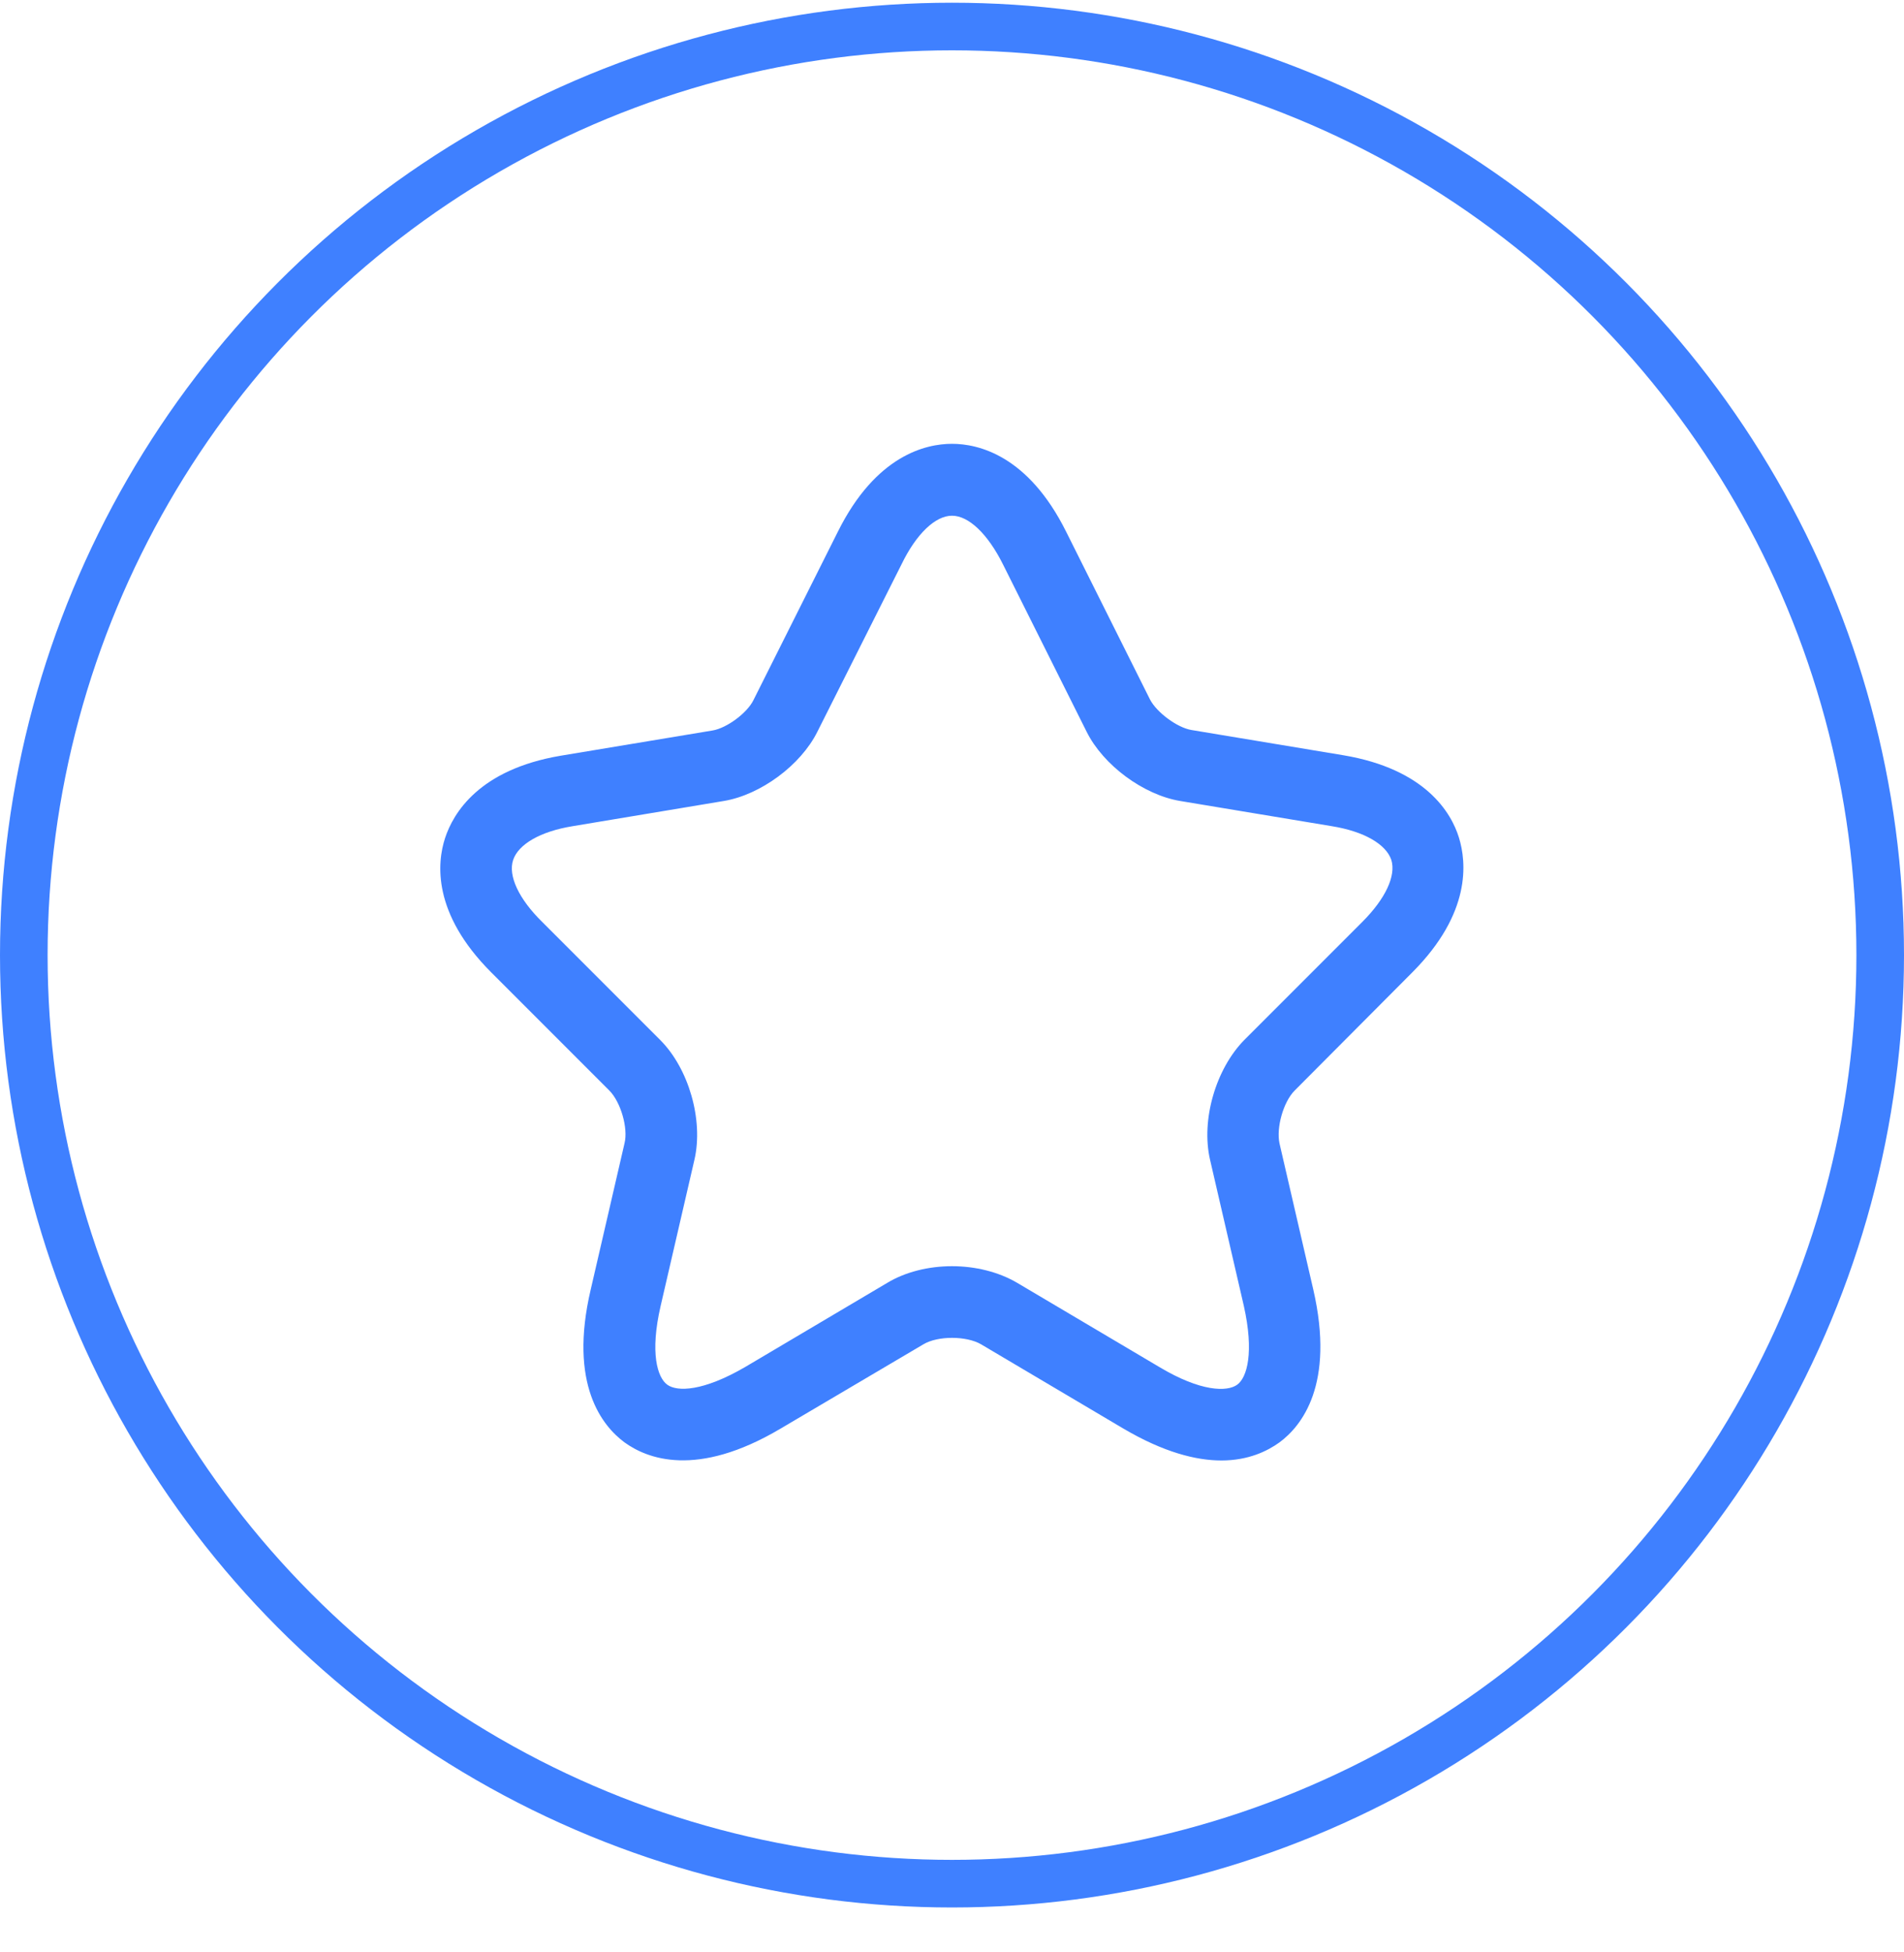 <svg width="40" height="41" viewBox="0 0 40 41" fill="none" xmlns="http://www.w3.org/2000/svg">
<circle cx="20" cy="20.057" r="19.5" stroke="#3F80FF"/>
<path d="M25.66 30.67C25.13 30.67 24.45 30.5 23.6 30L20.61 28.23C20.3 28.05 19.7 28.05 19.4 28.23L16.4 30C14.63 31.05 13.59 30.63 13.12 30.29C12.66 29.95 11.94 29.08 12.41 27.08L13.12 24.01C13.2 23.69 13.04 23.14 12.8 22.9L10.32 20.42C9.08 19.18 9.18 18.12 9.35 17.6C9.52 17.08 10.06 16.16 11.78 15.87L14.97 15.34C15.27 15.29 15.7 14.97 15.83 14.7L17.6 11.17C18.4 9.56 19.45 9.32 20 9.32C20.55 9.32 21.6 9.56 22.4 11.17L24.16 14.69C24.3 14.96 24.73 15.28 25.03 15.33L28.22 15.86C29.95 16.15 30.49 17.07 30.65 17.59C30.81 18.11 30.91 19.17 29.68 20.41L27.2 22.9C26.96 23.14 26.81 23.68 26.88 24.01L27.59 27.08C28.05 29.08 27.34 29.95 26.88 30.29C26.63 30.47 26.23 30.67 25.66 30.67ZM20 26.59C20.49 26.59 20.98 26.71 21.37 26.94L24.36 28.71C25.23 29.23 25.78 29.23 25.99 29.08C26.2 28.93 26.35 28.4 26.13 27.42L25.42 24.35C25.23 23.52 25.54 22.45 26.14 21.84L28.62 19.36C29.11 18.87 29.33 18.39 29.23 18.06C29.12 17.73 28.66 17.46 27.98 17.35L24.79 16.82C24.02 16.69 23.18 16.07 22.83 15.37L21.07 11.85C20.75 11.21 20.35 10.83 20 10.83C19.65 10.83 19.25 11.21 18.94 11.85L17.17 15.37C16.82 16.07 15.98 16.69 15.21 16.82L12.03 17.35C11.35 17.46 10.89 17.73 10.78 18.06C10.67 18.39 10.9 18.88 11.39 19.36L13.87 21.84C14.47 22.44 14.78 23.52 14.59 24.35L13.88 27.42C13.65 28.41 13.81 28.93 14.02 29.08C14.23 29.23 14.77 29.22 15.65 28.71L18.64 26.94C19.02 26.71 19.51 26.59 20 26.59Z" fill="#3F80FF"/>
</svg>
